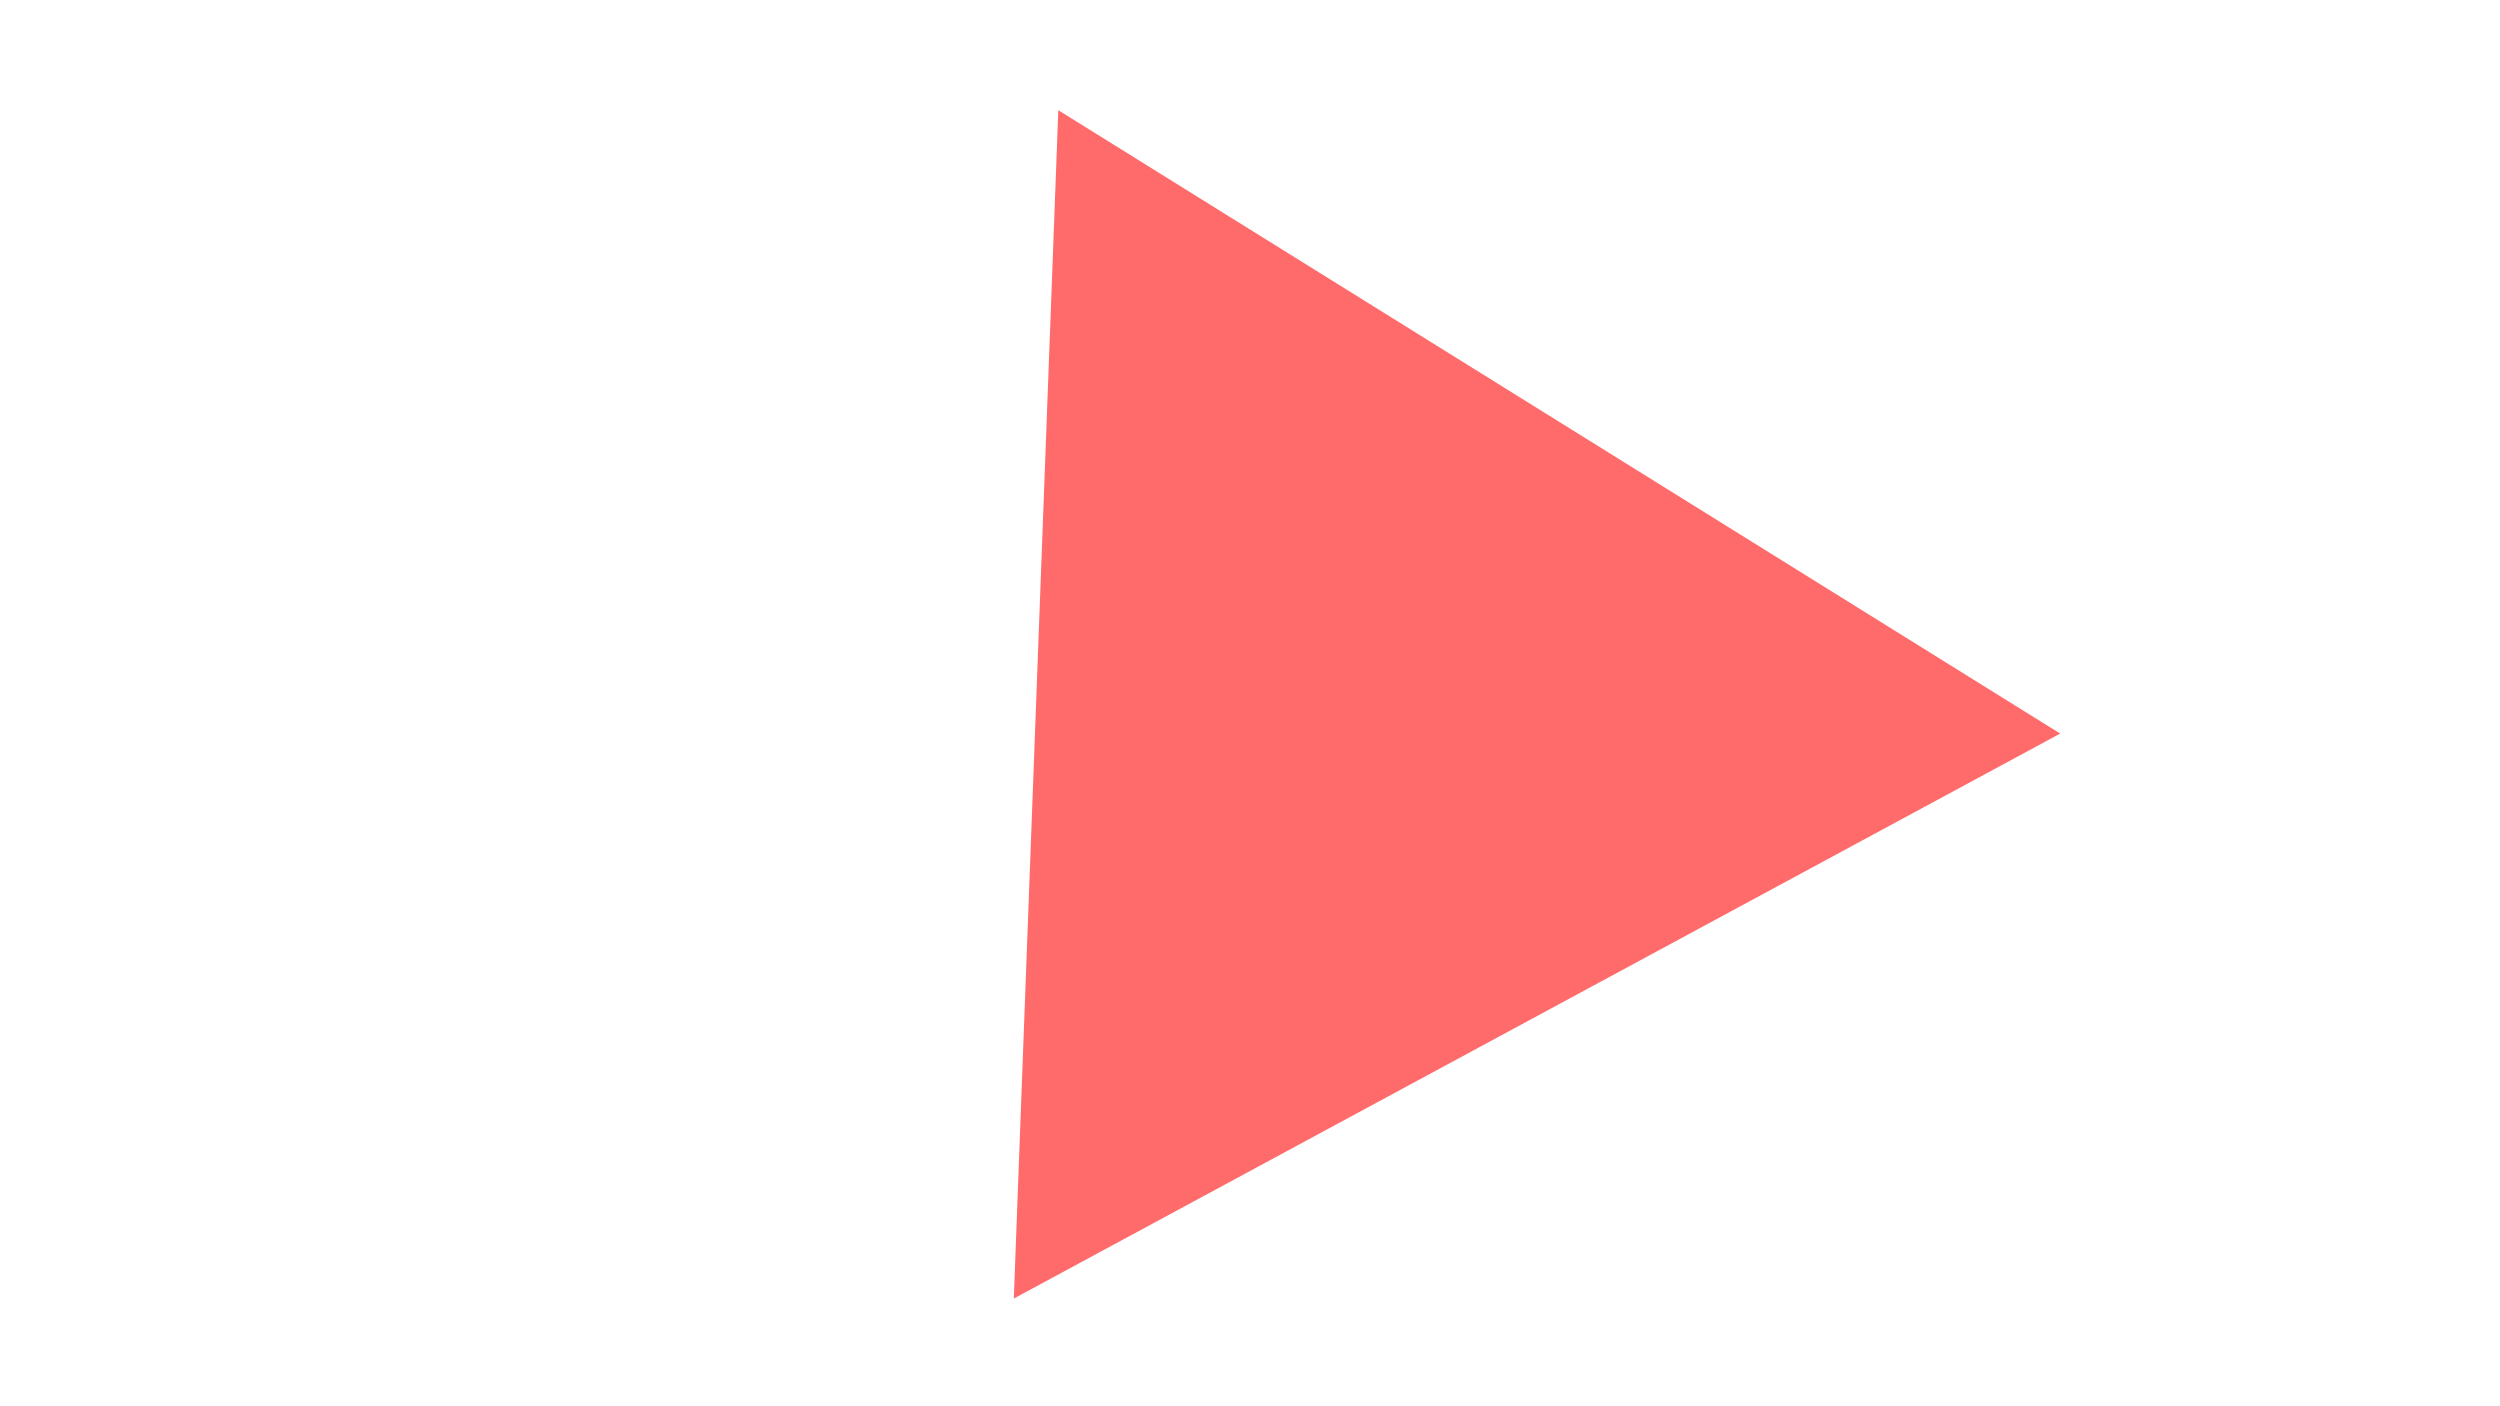 <svg xmlns="http://www.w3.org/2000/svg" xmlns:xlink="http://www.w3.org/1999/xlink" width="1366" zoomAndPan="magnify" viewBox="0 0 1024.5 576" height="768" preserveAspectRatio="xMidYMid meet" version="1.2"><defs><clipPath id="145646bc1a"><path d="M 415 45 L 845 45 L 845 533 L 415 533 Z M 415 45 "/></clipPath><clipPath id="c85860cb93"><path d="M 433.695 45.164 L 844.875 300.992 L 621.348 660.246 L 210.172 404.418 Z M 433.695 45.164 "/></clipPath><clipPath id="c281078d16"><path d="M 415.461 532.145 L 844.273 300.621 L 433.695 45.164 Z M 415.461 532.145 "/></clipPath></defs><g id="c0dab05910"><g clip-rule="nonzero" clip-path="url(#145646bc1a)"><g clip-rule="nonzero" clip-path="url(#c85860cb93)"><g clip-rule="nonzero" clip-path="url(#c281078d16)"><path style=" stroke:none;fill-rule:nonzero;fill:#ff6b6b;fill-opacity:1;" d="M 433.695 45.164 L 844.875 300.992 L 621.348 660.246 L 210.172 404.418 Z M 433.695 45.164 "/></g></g></g></g></svg>
